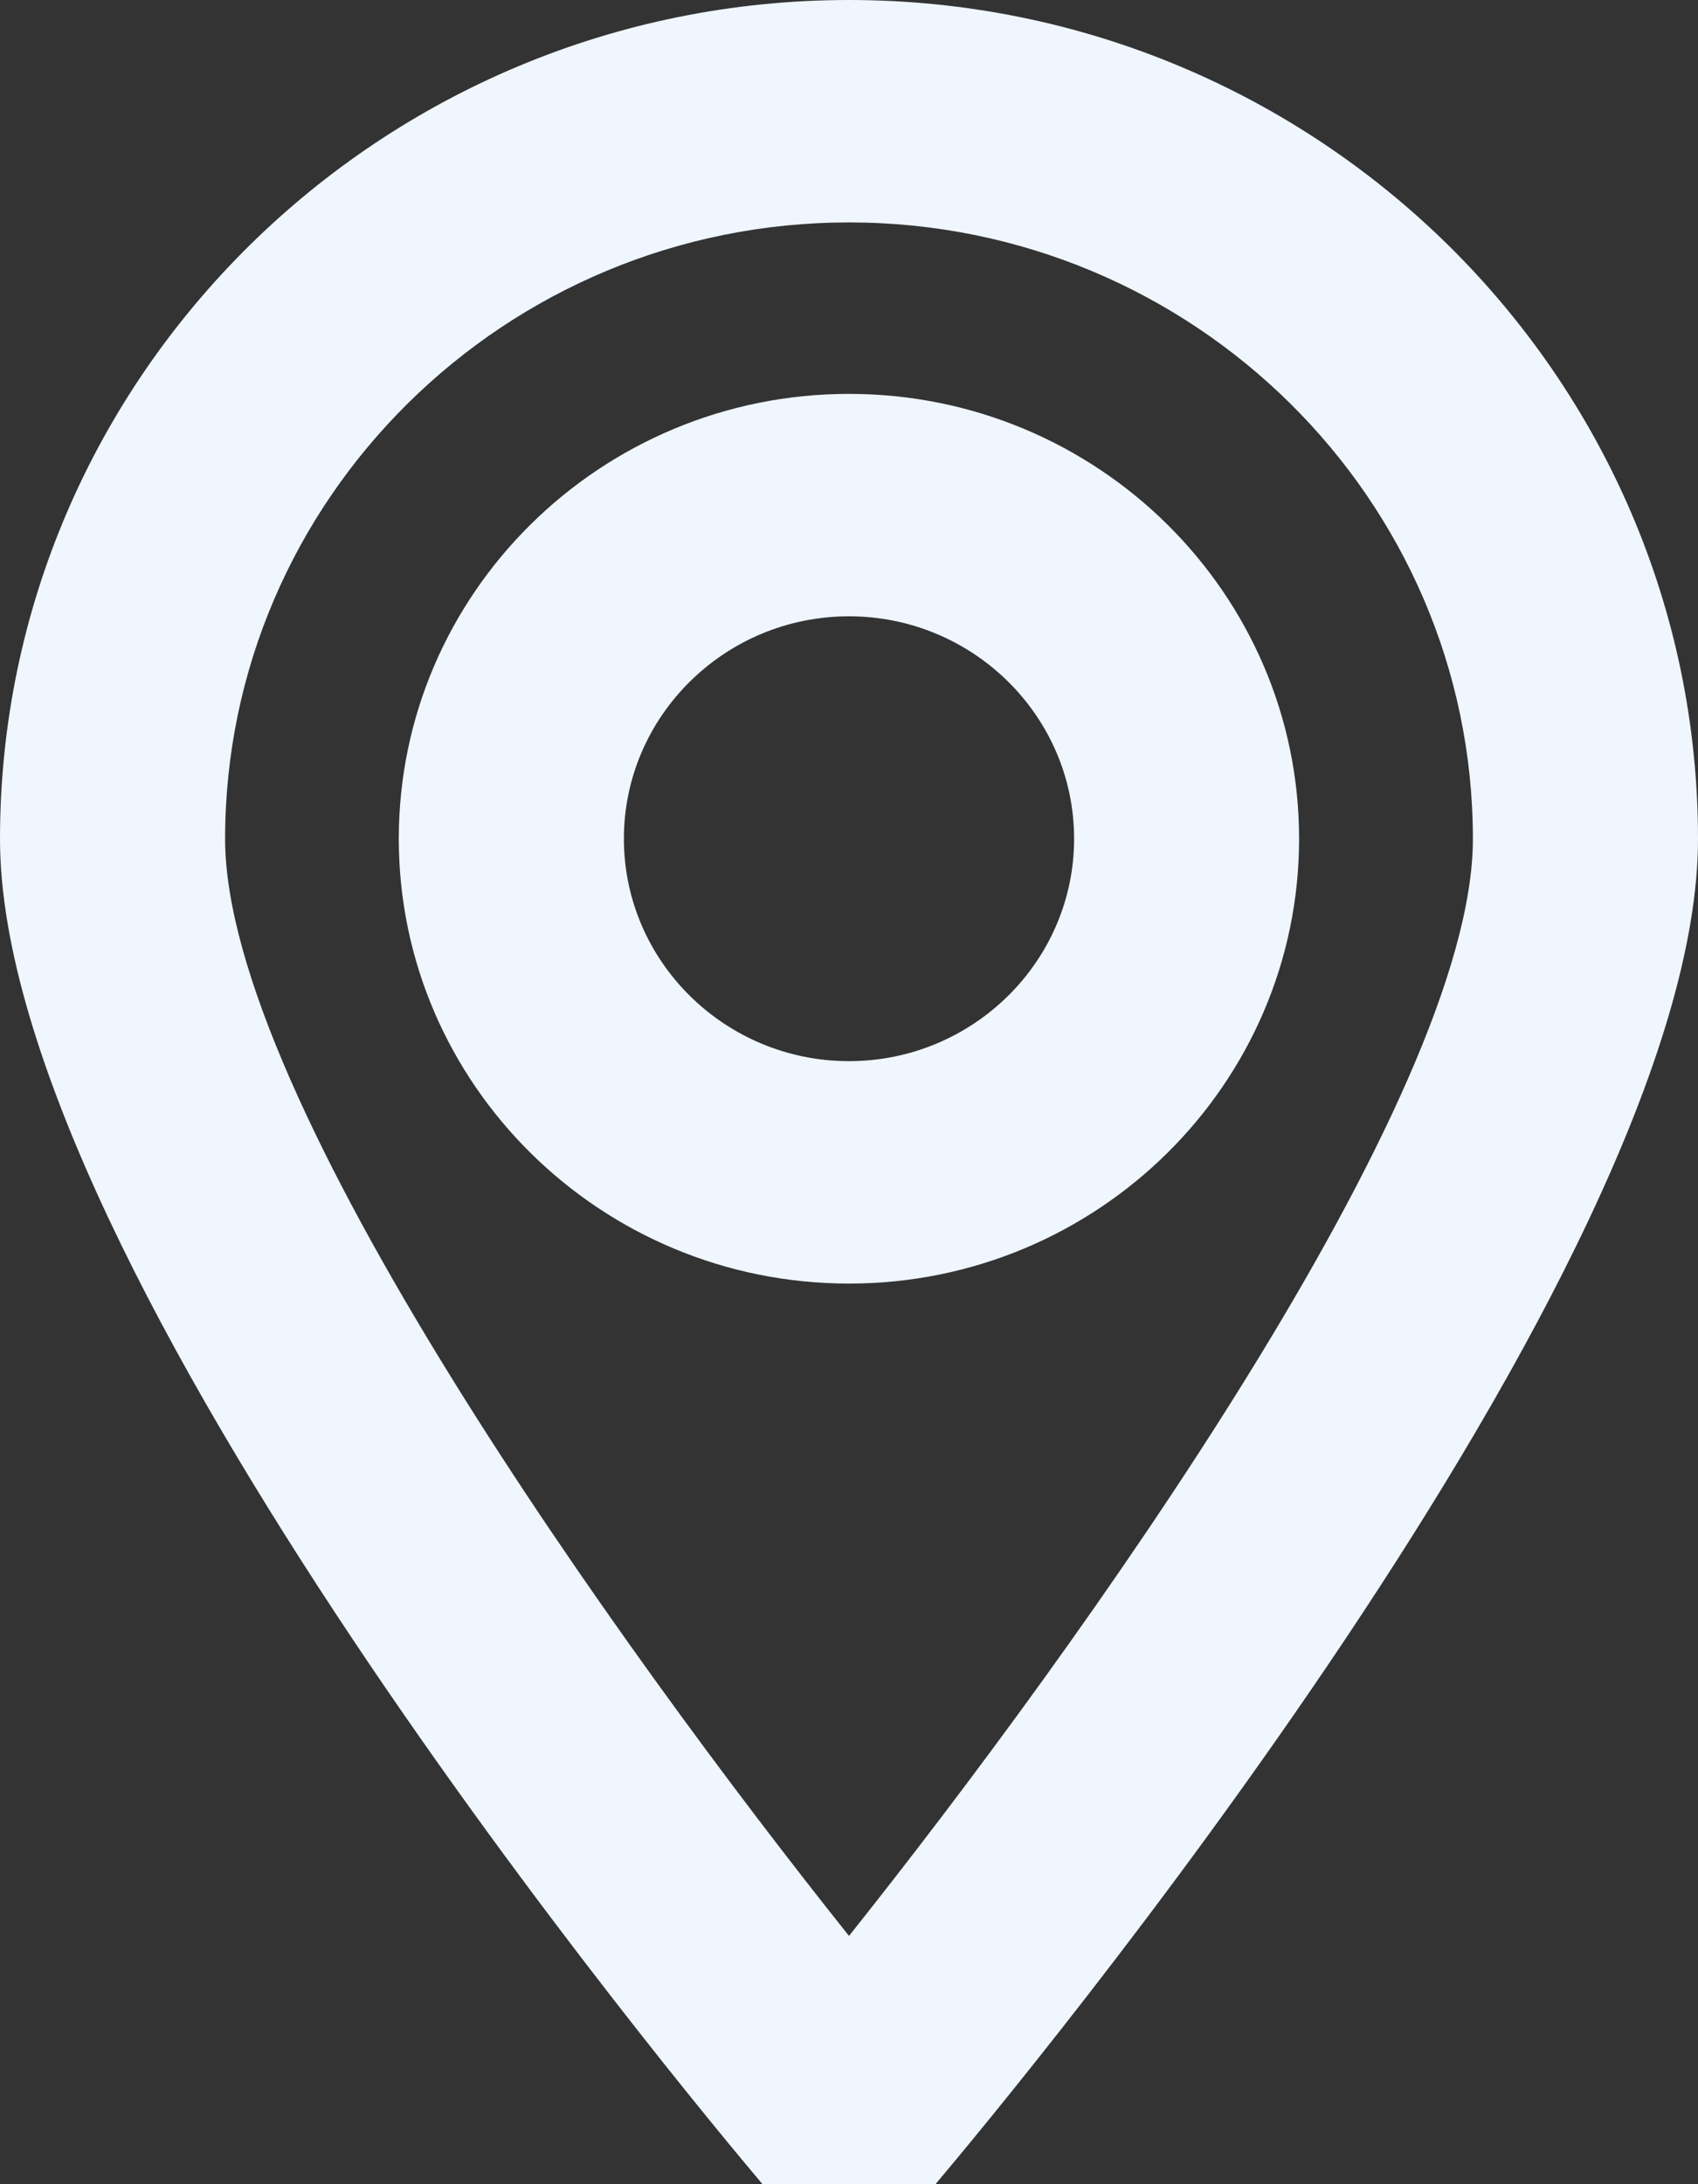 <svg width="14" height="18" viewBox="0 0 14 18" fill="none" xmlns="http://www.w3.org/2000/svg">
<rect x="0" y="0" width="14" height="18" fill="#333333" stroke="none"/>
<g clip-path="url(#clip0_1401_40605)">
<path d="M7.713 18C8.355 17.239 14 10.457 14 6.914C14 3.101 10.86 0 7 0C3.14 0 -9.53674e-07 3.101 -9.53674e-07 6.914C-9.53674e-07 10.457 5.643 17.239 6.287 18H7.713ZM7 1.833C9.837 1.833 12.144 4.113 12.144 6.914C12.144 9.053 8.898 13.572 7 15.954C5.1 13.572 1.856 9.053 1.856 6.914C1.856 4.111 4.164 1.833 7 1.833Z" fill="#EFF6FD"/>
<path d="M7 10.578C9.047 10.578 10.711 8.934 10.711 6.912C10.711 4.89 9.047 3.246 7 3.246C4.953 3.246 3.288 4.89 3.288 6.912C3.288 8.934 4.953 10.578 7 10.578ZM7 5.079C8.022 5.079 8.856 5.902 8.856 6.912C8.856 7.922 8.022 8.745 7 8.745C5.977 8.745 5.144 7.922 5.144 6.912C5.144 5.902 5.977 5.079 7 5.079Z" fill="#EFF6FD"/>
</g>
<defs>
<clipPath id="clip0_1401_40605">
<rect width="14" height="18" fill="white" transform="matrix(-1 0 0 1 14 0)"/>
</clipPath>
</defs>
</svg>
